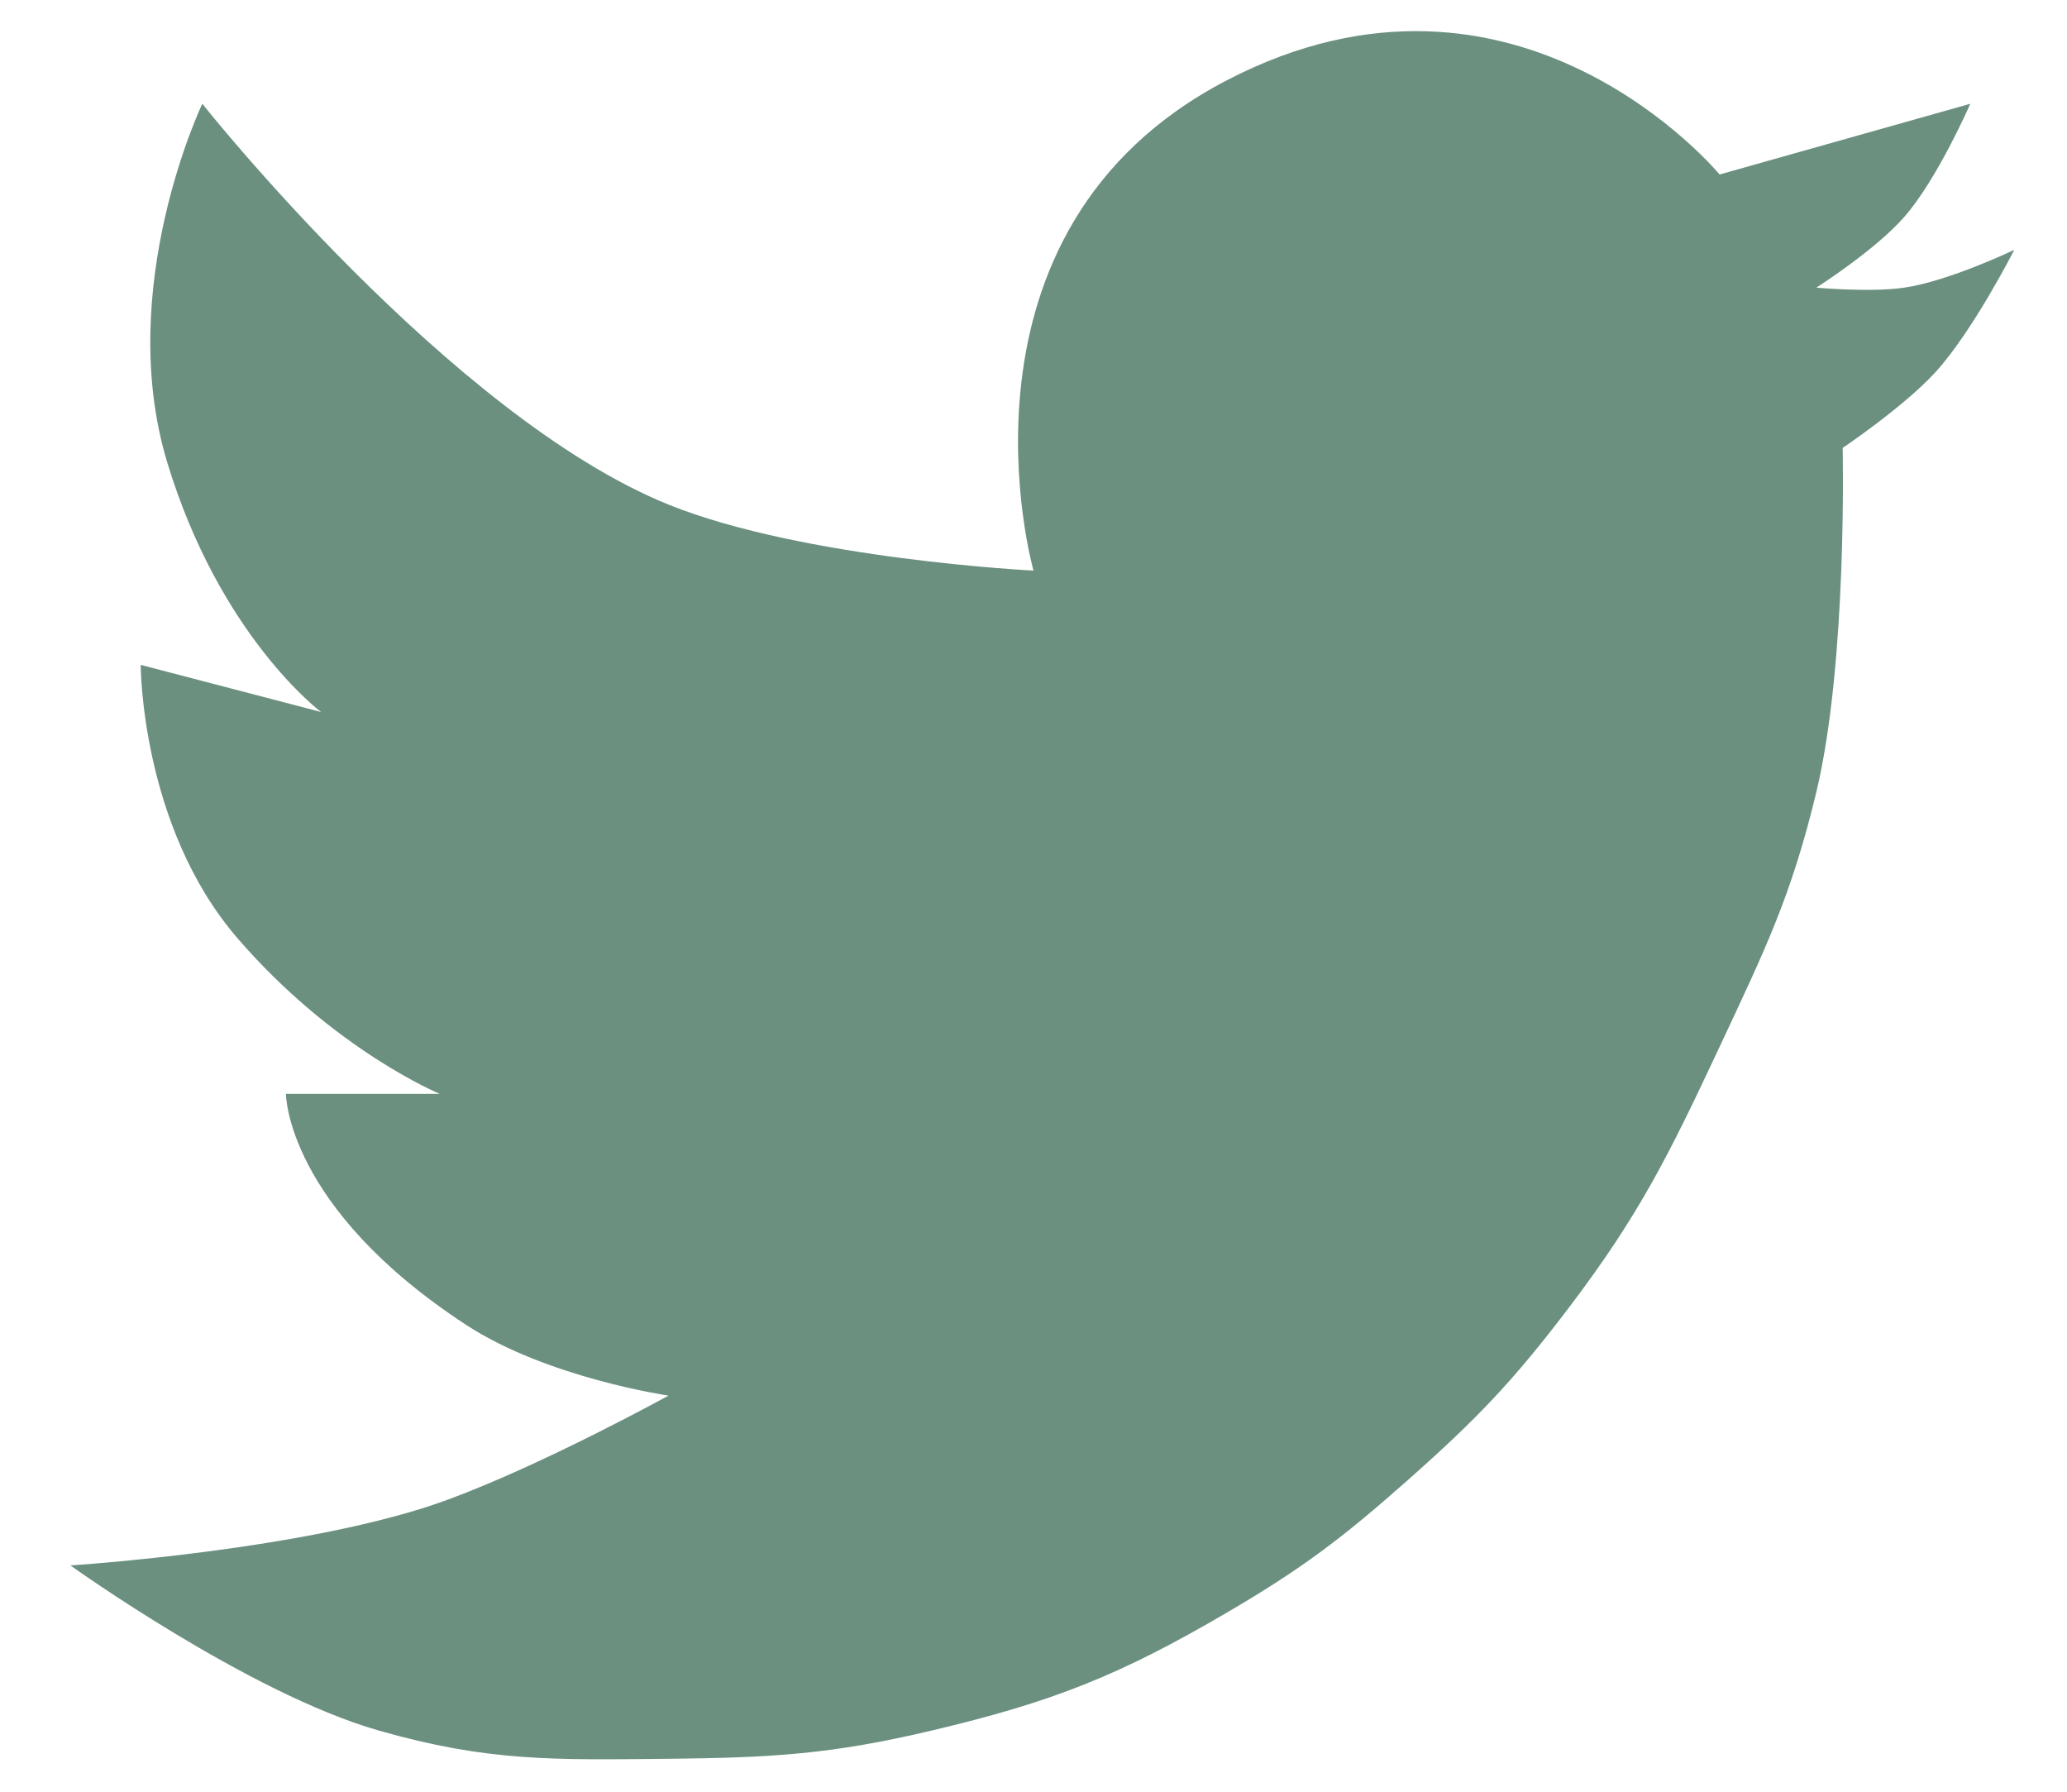 <svg width="15" height="13" viewBox="0 0 15 13" fill="none" xmlns="http://www.w3.org/2000/svg">
<g clip-path="url(#clip0_56_671)">
<path d="M3.255 10.879C2.263 11.247 0.511 11.358 0.511 11.358C0.511 11.358 1.803 12.285 2.745 12.555C3.543 12.784 4.025 12.769 4.851 12.761C5.603 12.753 6.032 12.729 6.766 12.555C7.636 12.349 8.122 12.158 8.904 11.7C9.447 11.382 9.736 11.164 10.213 10.742C10.716 10.297 10.983 10.019 11.394 9.476C11.902 8.806 12.117 8.367 12.479 7.595C12.805 6.899 13 6.502 13.181 5.747C13.408 4.8 13.372 3.25 13.372 3.25C13.372 3.25 13.812 2.954 14.043 2.703C14.319 2.401 14.617 1.813 14.617 1.813C14.617 1.813 14.143 2.04 13.819 2.087C13.572 2.123 13.181 2.087 13.181 2.087C13.181 2.087 13.606 1.817 13.819 1.574C14.061 1.298 14.298 0.753 14.298 0.753L12.479 1.266C12.479 1.266 11.011 -0.513 8.904 0.582C6.798 1.676 7.5 4.14 7.5 4.14C7.5 4.14 5.833 4.057 4.851 3.661C3.267 3.02 1.468 0.753 1.468 0.753C1.468 0.753 0.83 2.087 1.213 3.353C1.596 4.619 2.33 5.166 2.33 5.166L1.021 4.824C1.021 4.824 1.021 5.995 1.724 6.808C2.426 7.621 3.192 7.937 3.192 7.937H2.075C2.075 7.937 2.075 8.758 3.383 9.613C3.972 9.998 4.851 10.126 4.851 10.126C4.851 10.126 3.957 10.619 3.255 10.879Z" fill="#6B9080"/>
</g>
<defs>
<clipPath id="clip0_56_671">
<rect width="15" height="13" fill="white"/>
</clipPath>
</defs>
</svg>
